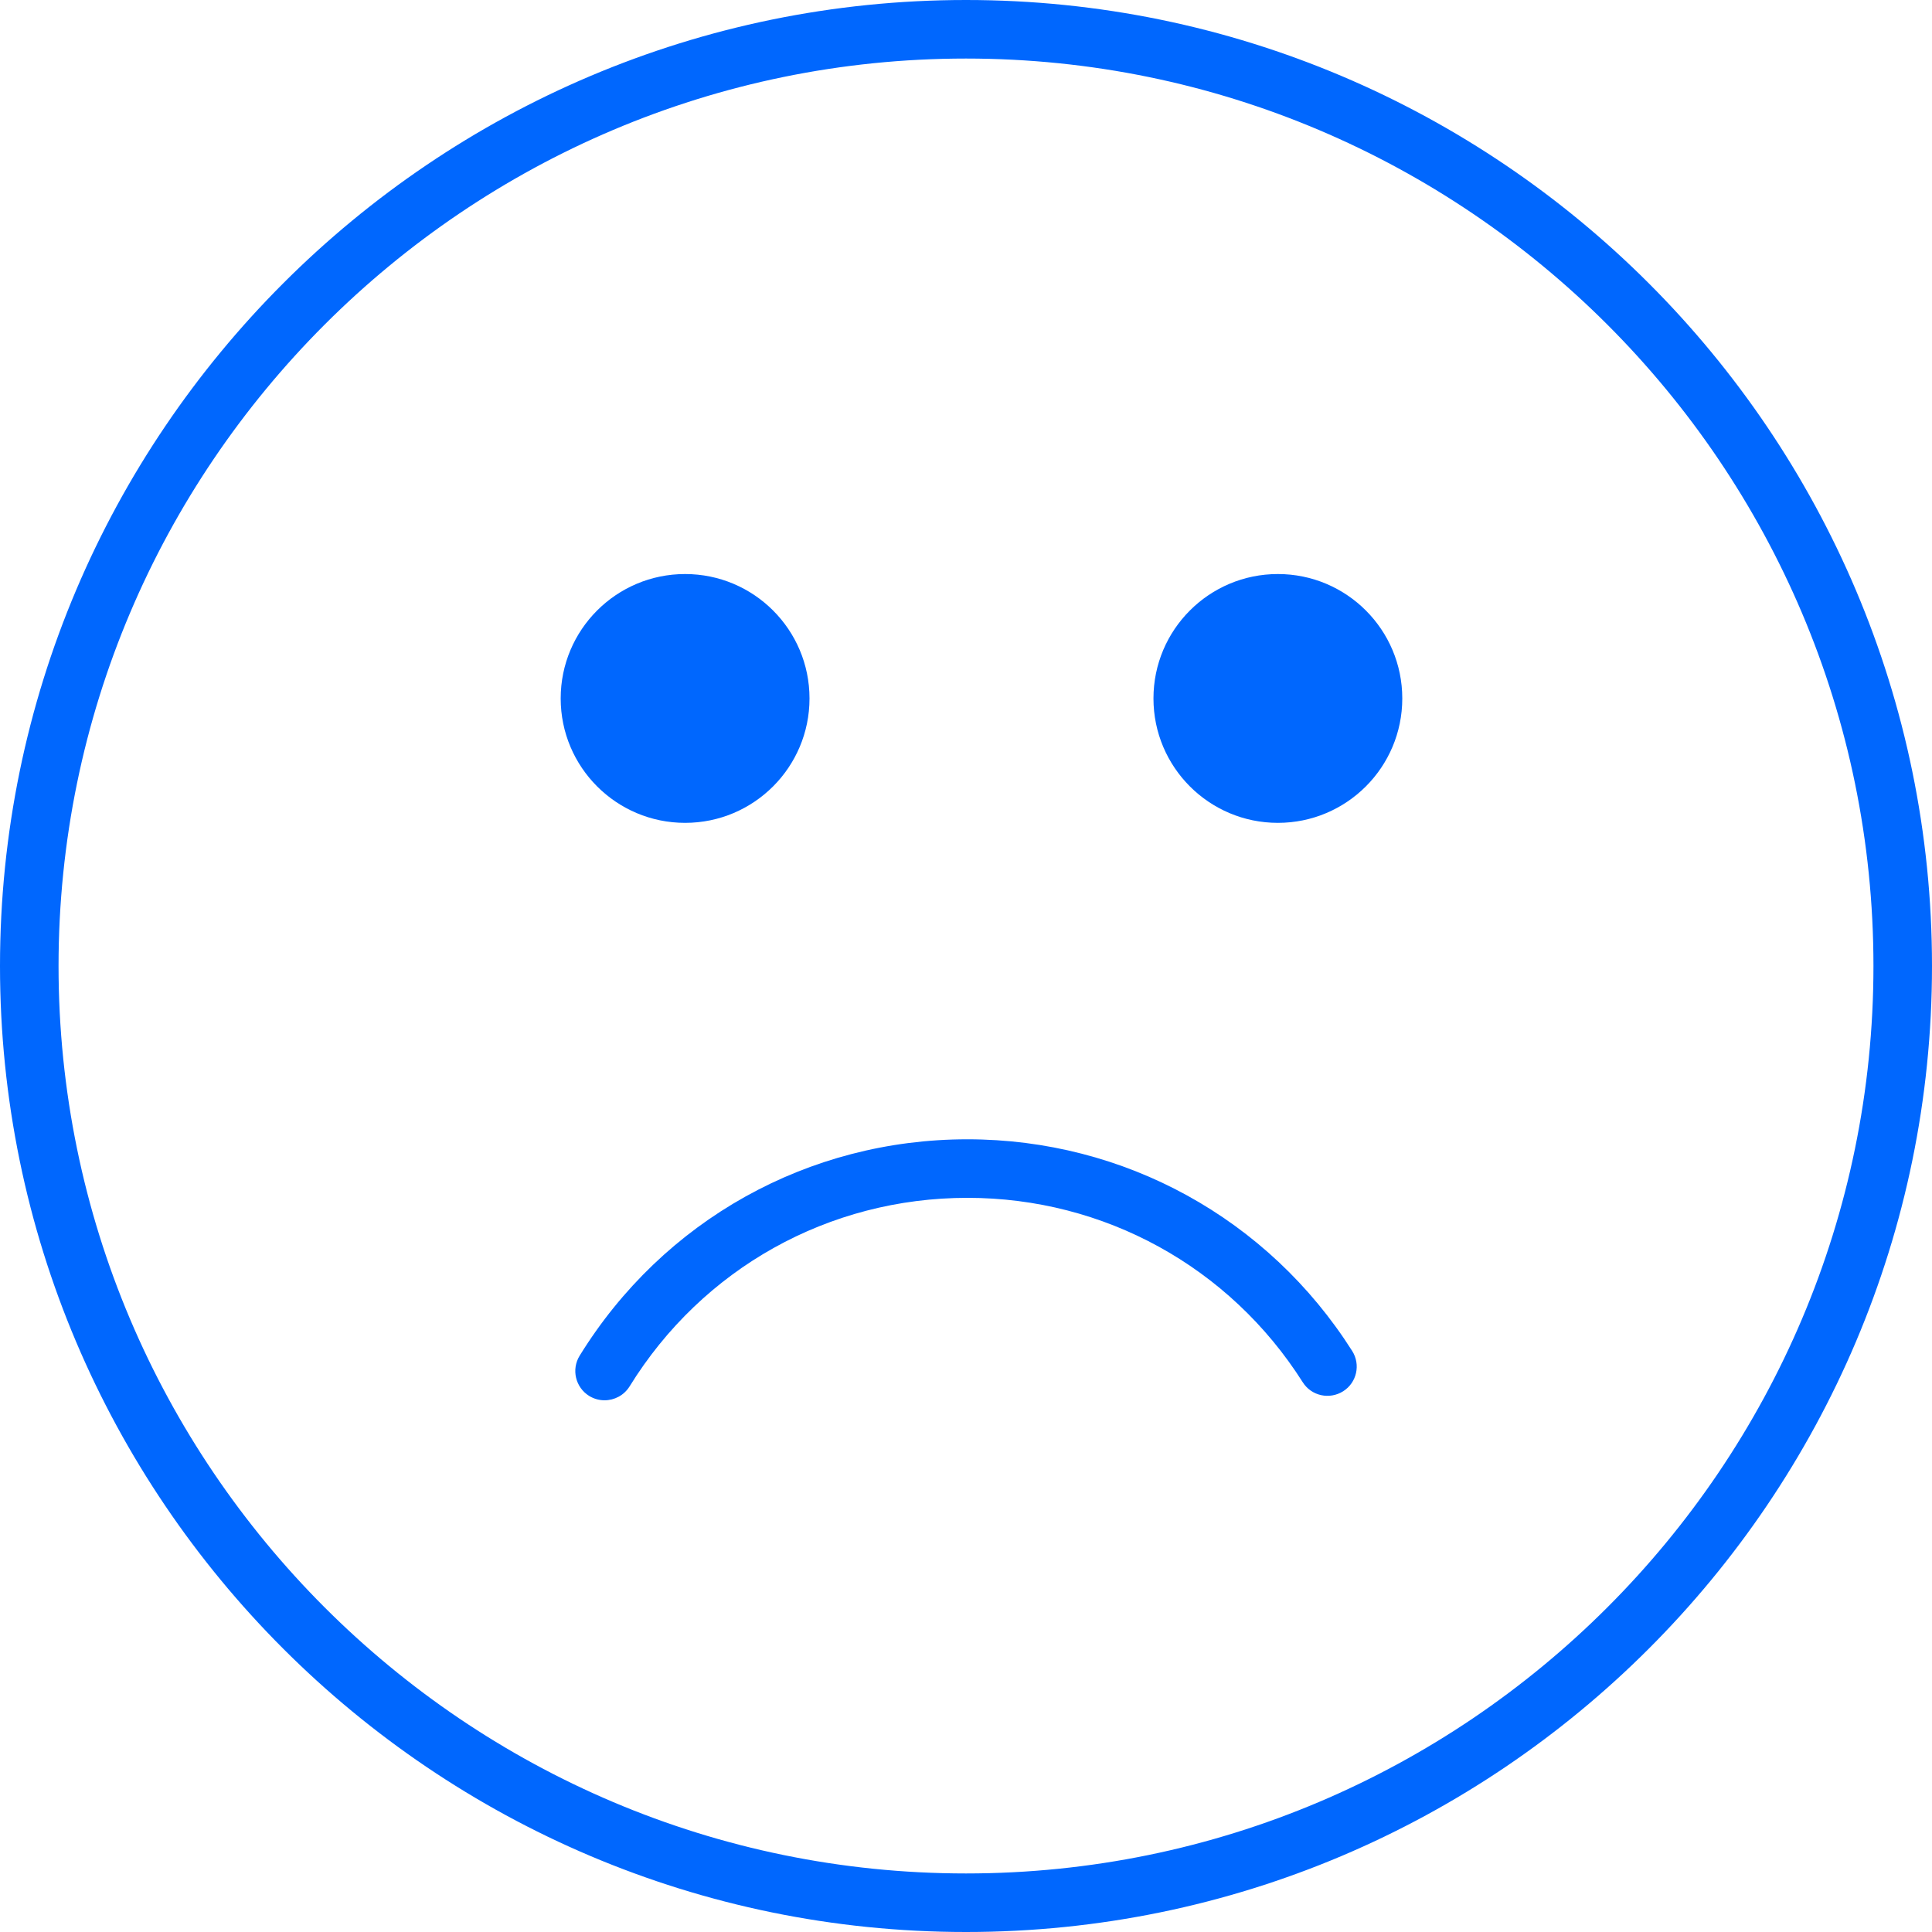 <?xml version="1.0" encoding="iso-8859-1"?>
<!-- Generator: Adobe Illustrator 19.0.0, SVG Export Plug-In . SVG Version: 6.00 Build 0)  -->
<svg xmlns="http://www.w3.org/2000/svg" xmlns:xlink="http://www.w3.org/1999/xlink" version="1.1" id="Capa_1" x="0px" y="0px" viewBox="0 0 33 33" style="enable-background:new 0 0 33 33;" xml:space="preserve" width="512px" height="512px">
<g>
	<path d="M16.5,33C7.402,33,0,25.598,0,16.5S7.402,0,16.5,0S33,7.402,33,16.5S25.598,33,16.5,33z M16.5,1C7.953,1,1,7.953,1,16.5   S7.953,32,16.5,32S32,25.047,32,16.5S25.047,1,16.5,1z" fill="#0067FE"/>
	<circle cx="11.702" cy="11.93" r="2.125" fill="#0067FE"/>
	<circle cx="21.827" cy="11.93" r="2.125" fill="#0067FE"/>
	<path d="M10.326,23.918c-0.09,0-0.18-0.024-0.262-0.074c-0.235-0.146-0.308-0.453-0.163-0.688c1.429-2.314,3.905-3.696,6.623-3.696   c2.679,0,5.136,1.352,6.572,3.615c0.148,0.233,0.079,0.542-0.154,0.689c-0.234,0.147-0.542,0.08-0.69-0.154   c-1.251-1.973-3.393-3.15-5.727-3.15c-2.368,0-4.526,1.204-5.772,3.222C10.658,23.834,10.494,23.918,10.326,23.918z" fill="#0067FE"/>
</g>
<g>
</g>
<g>
</g>
<g>
</g>
<g>
</g>
<g>
</g>
<g>
</g>
<g>
</g>
<g>
</g>
<g>
</g>
<g>
</g>
<g>
</g>
<g>
</g>
<g>
</g>
<g>
</g>
<g>
</g>
</svg>
